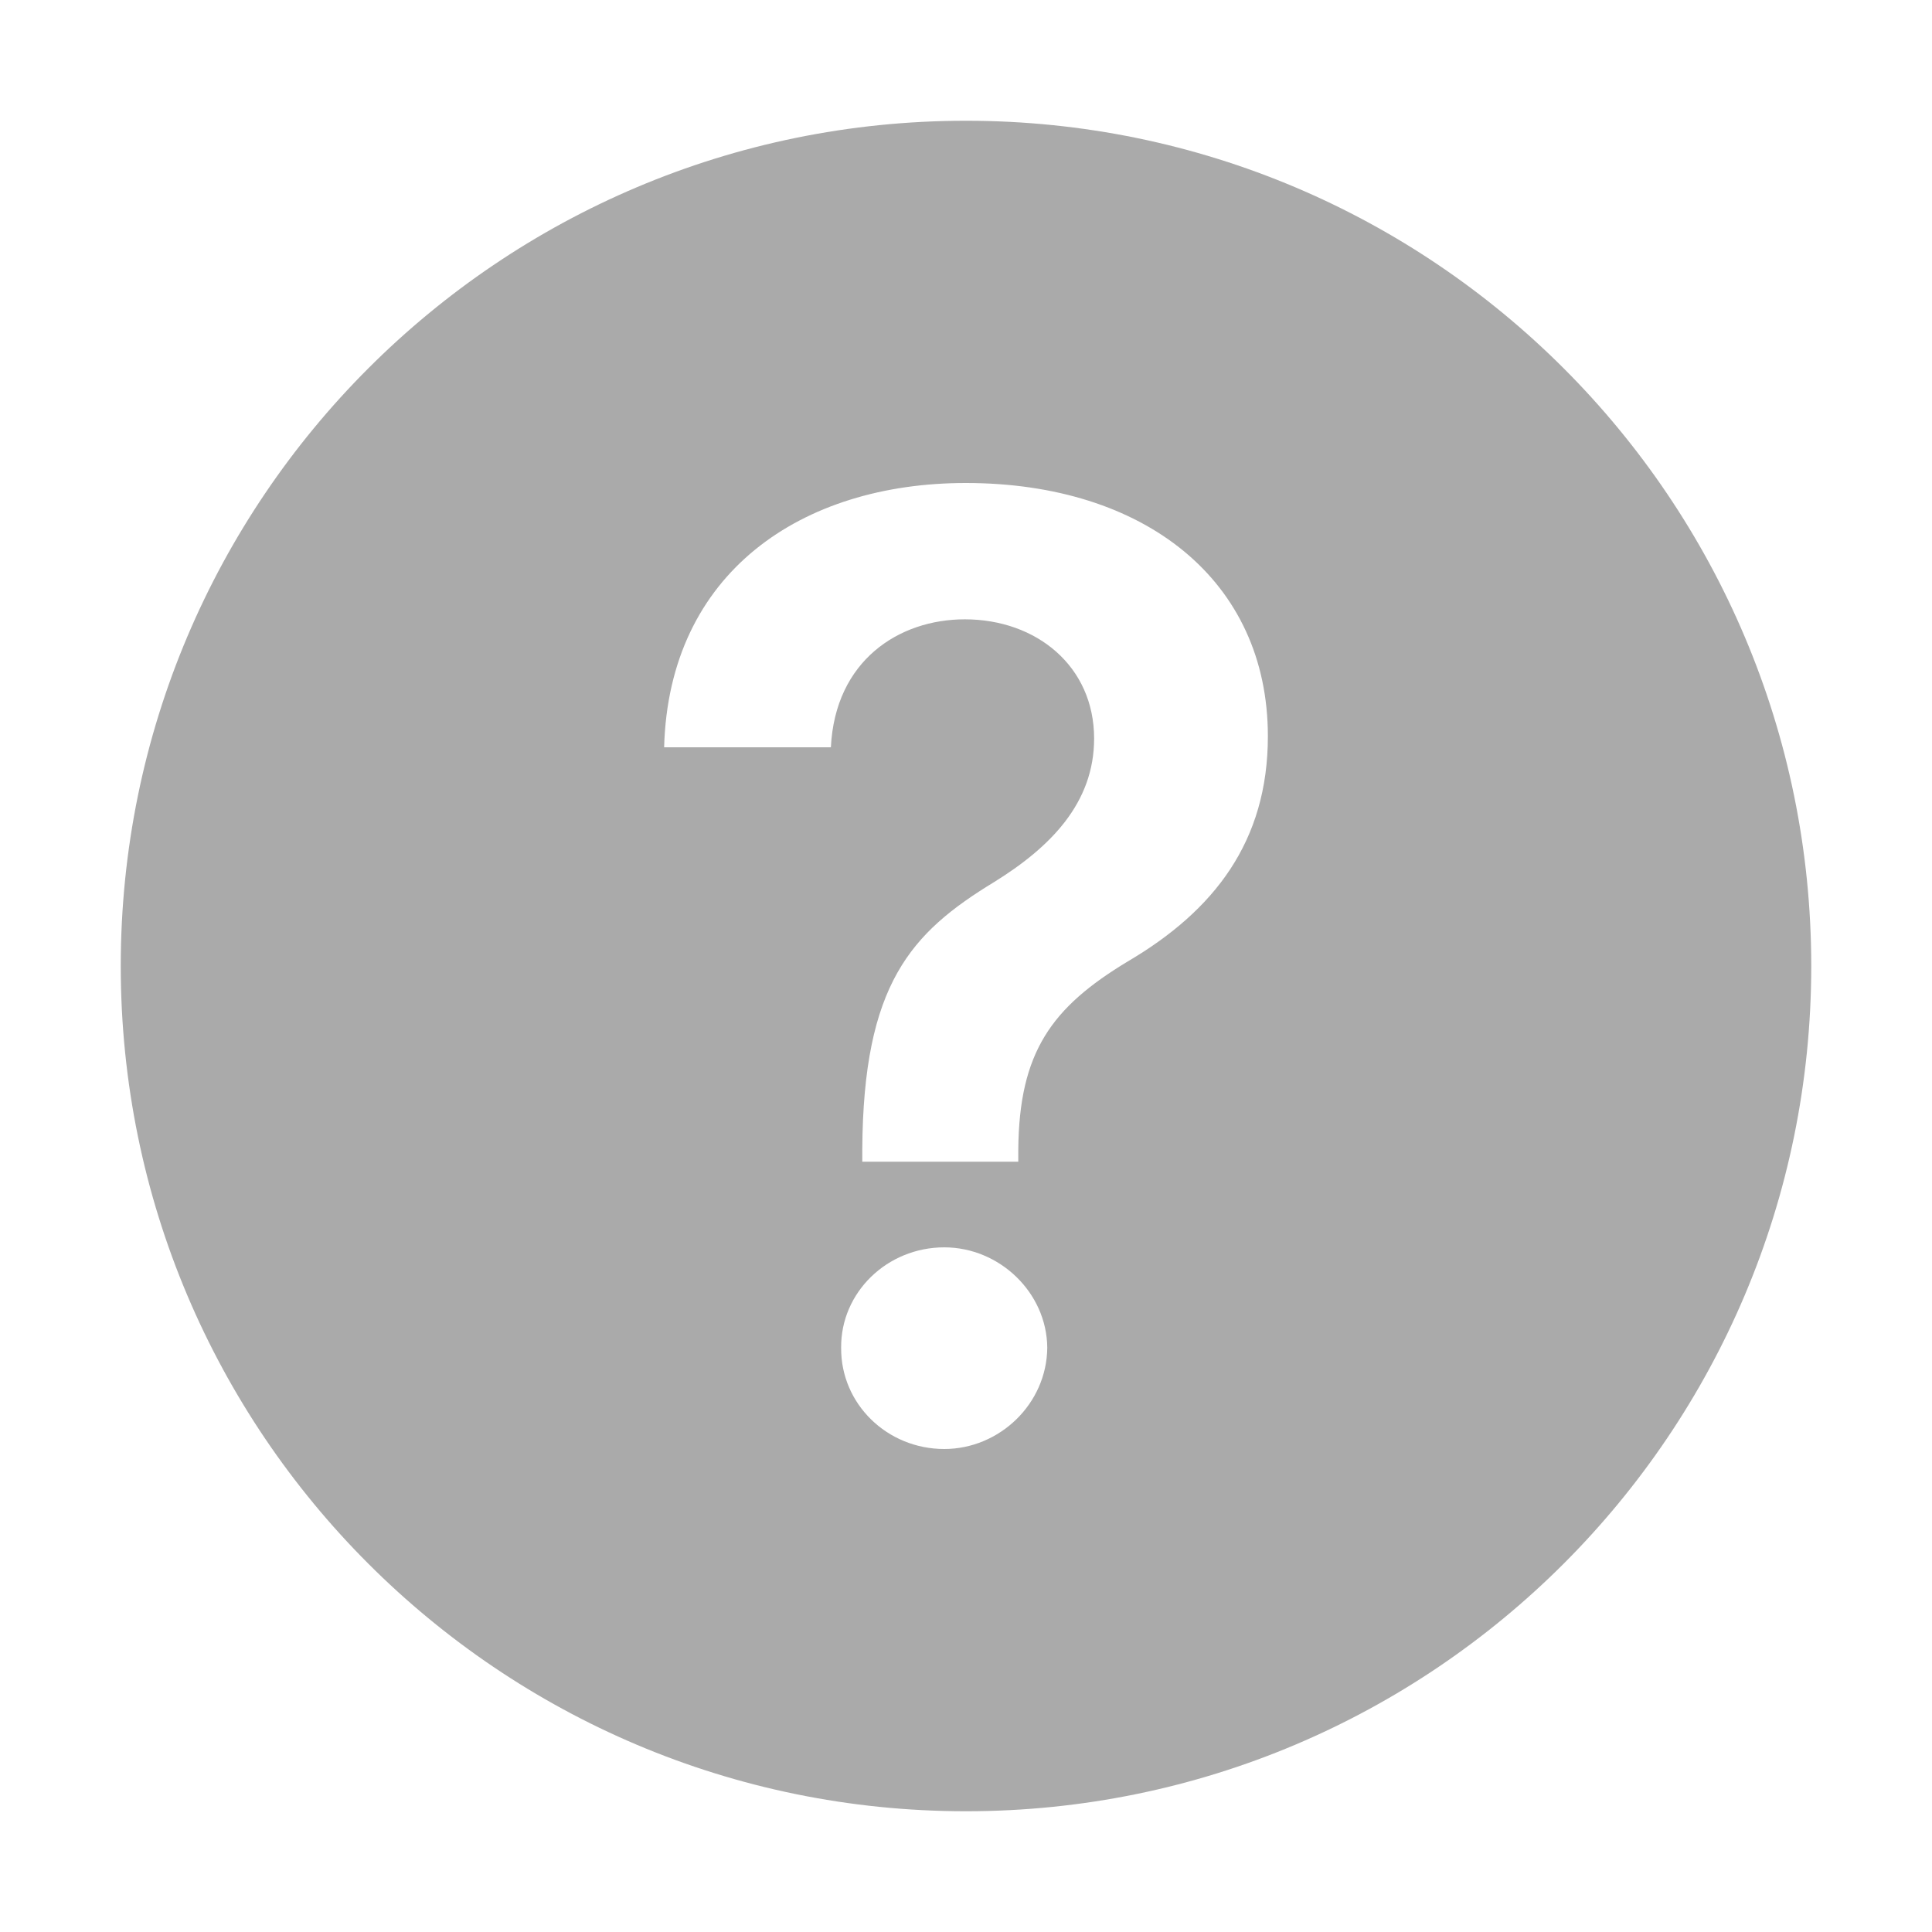 <svg xmlns="http://www.w3.org/2000/svg" width="16" height="16" viewBox="0 0 16 16" fill="none">
    <path fill-rule="evenodd" clip-rule="evenodd" d="M8 15C11.866 15 15 11.866 15 8C15 4.134 11.866 1 8 1C4.134 1 1 4.134 1 8C1 11.866 4.134 15 8 15ZM8.433 9.621H7.141V9.521C7.149 8.149 7.544 7.725 8.231 7.306C8.7 7.016 9.061 6.65 9.061 6.116C9.061 5.518 8.584 5.129 7.99 5.129C7.443 5.129 6.916 5.472 6.881 6.189H5.5C5.539 4.74 6.64 4 7.998 4C9.48 4 10.5 4.808 10.5 6.097C10.5 6.97 10.054 7.542 9.34 7.962C8.708 8.343 8.44 8.713 8.433 9.521V9.621ZM8.673 11.161C8.669 11.626 8.277 12 7.82 12C7.346 12 6.962 11.626 6.966 11.161C6.962 10.704 7.346 10.33 7.82 10.33C8.277 10.33 8.669 10.704 8.673 11.161Z" fill="#868686" fill-opacity="0.7"/>
</svg>

